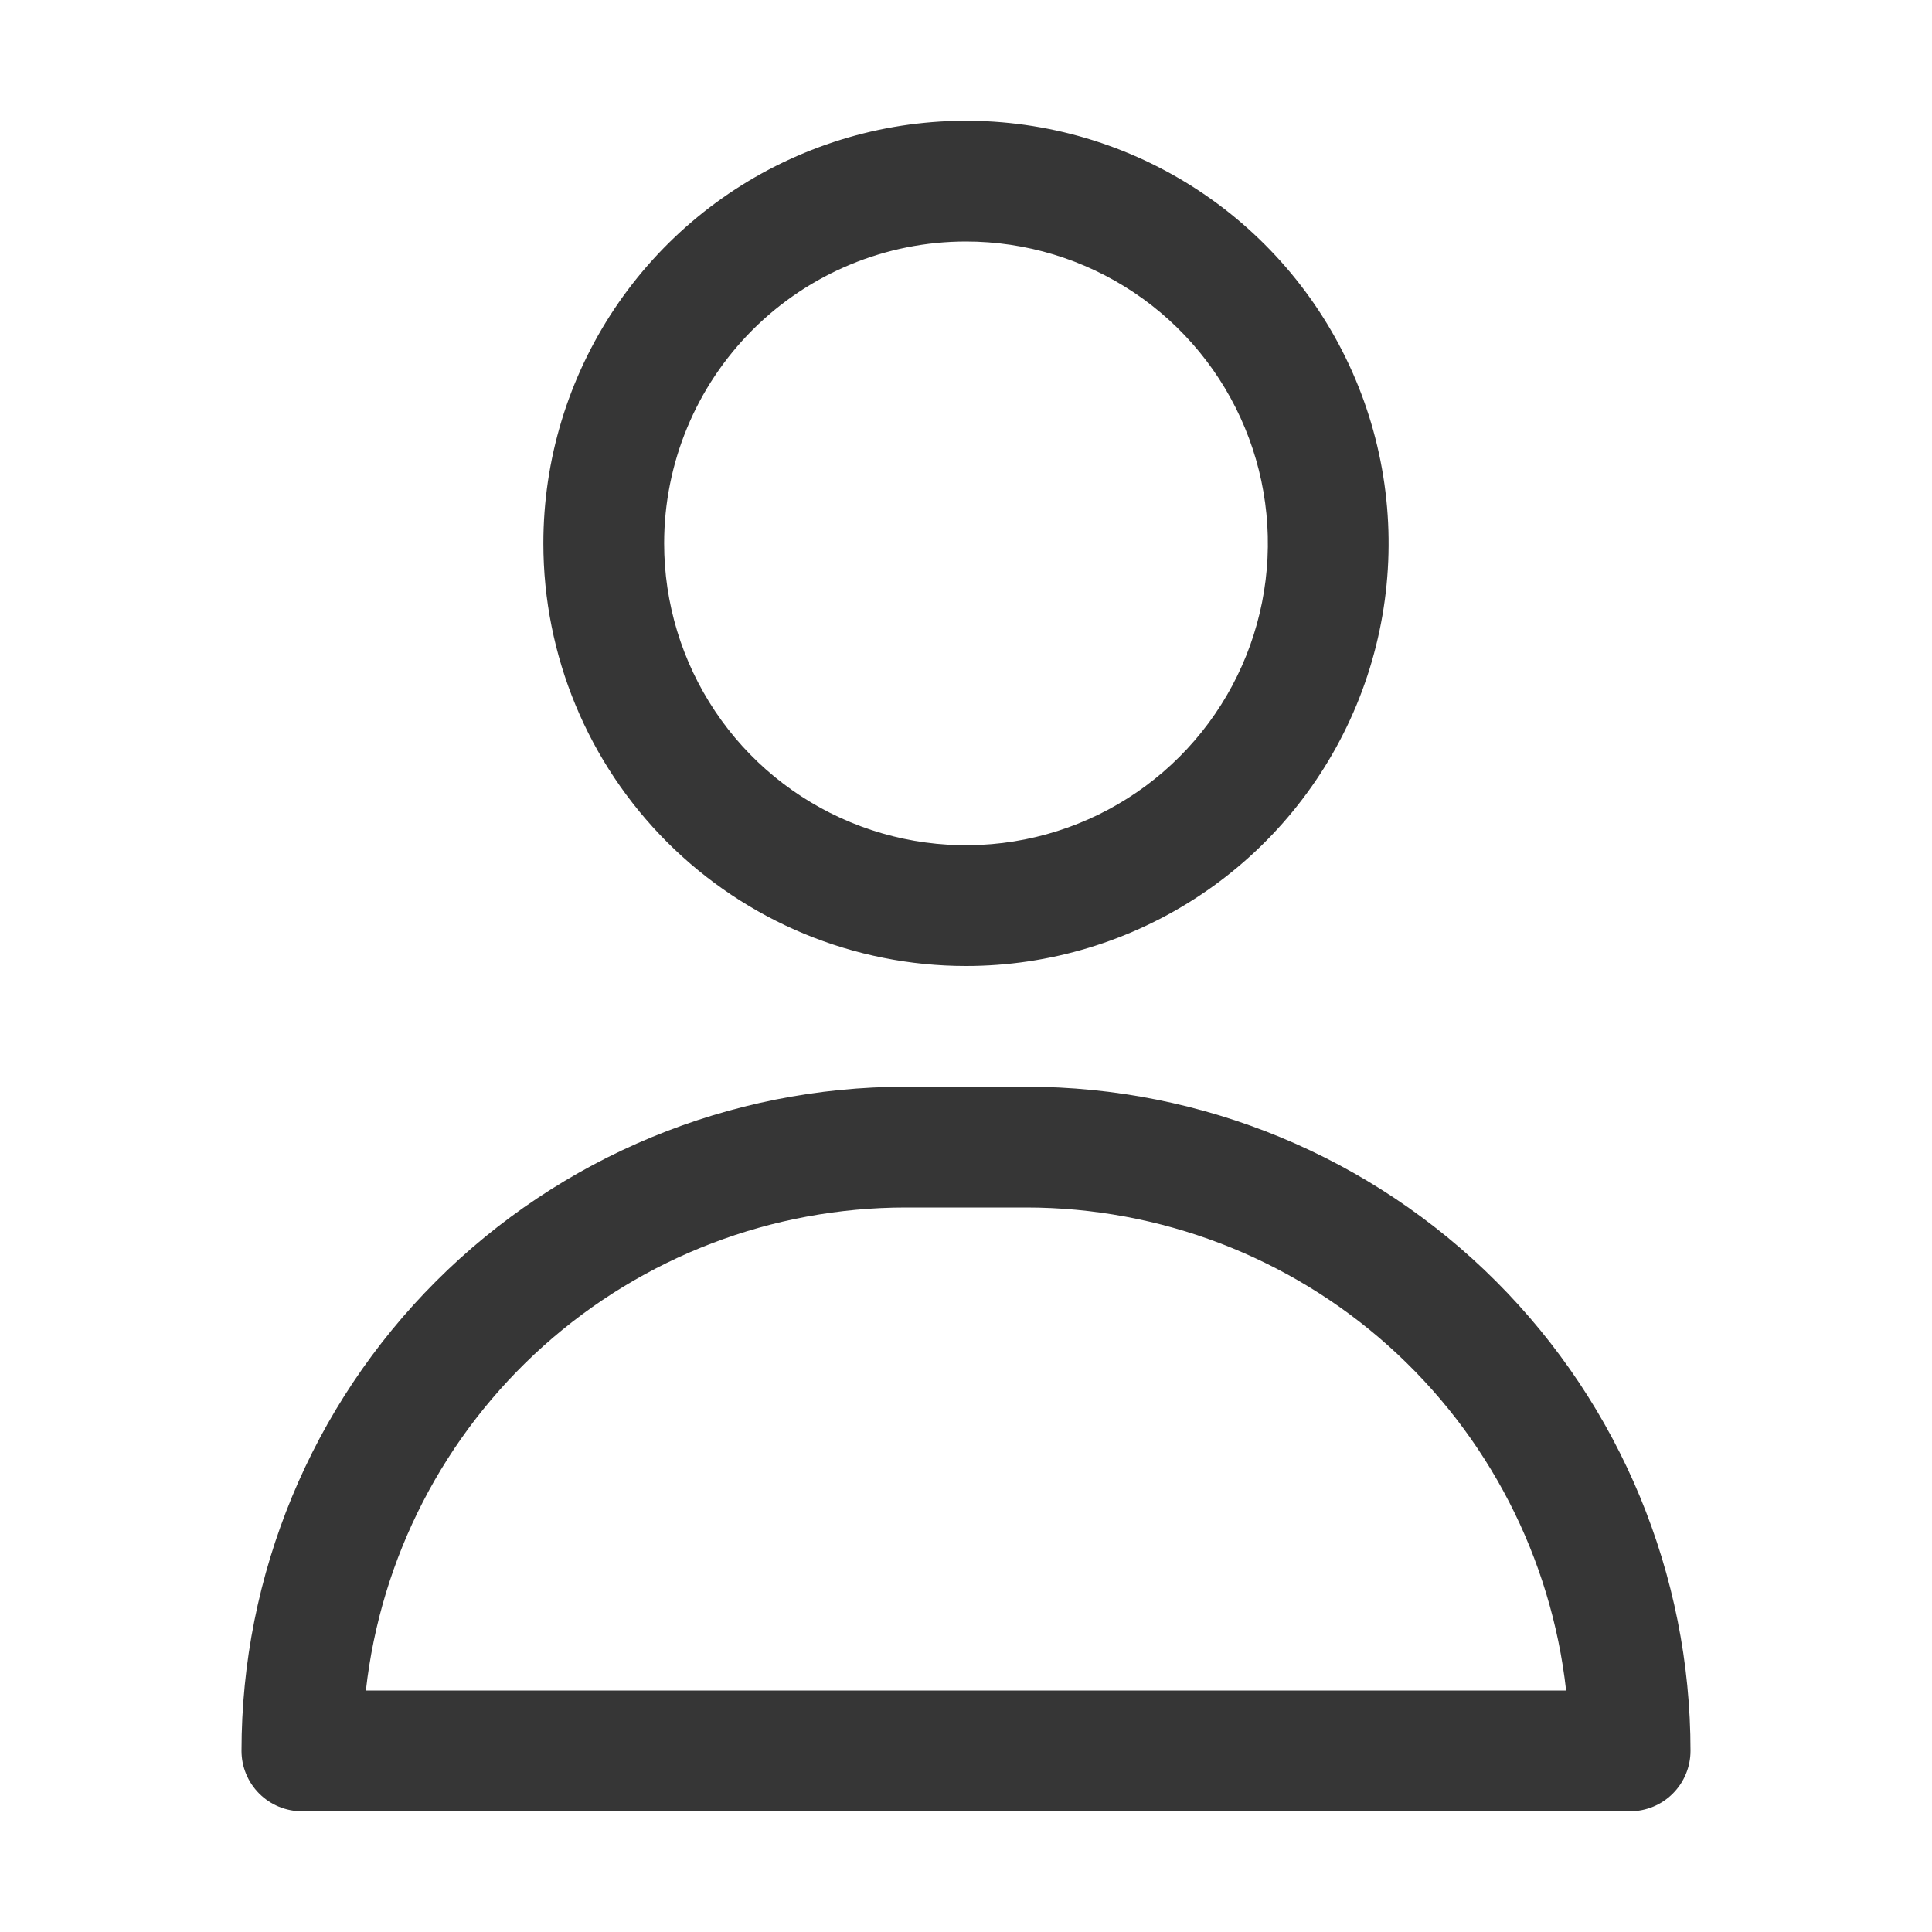 <svg width="37" height="37" viewBox="0 0 37 37" fill="none" xmlns="http://www.w3.org/2000/svg">
<path d="M18.5 18.5C20.101 18.5 21.666 18.025 22.997 17.136C24.328 16.247 25.365 14.982 25.978 13.504C26.59 12.025 26.75 10.397 26.438 8.827C26.126 7.257 25.355 5.815 24.223 4.683C23.091 3.551 21.649 2.78 20.079 2.468C18.509 2.156 16.882 2.316 15.403 2.929C13.924 3.541 12.66 4.579 11.77 5.91C10.881 7.241 10.406 8.805 10.406 10.406C10.406 12.553 11.259 14.611 12.777 16.129C14.295 17.647 16.353 18.5 18.5 18.5ZM18.5 4.625C19.643 4.625 20.761 4.964 21.712 5.599C22.663 6.235 23.404 7.137 23.841 8.194C24.279 9.25 24.393 10.413 24.17 11.534C23.947 12.656 23.396 13.686 22.588 14.494C21.779 15.303 20.749 15.853 19.628 16.076C18.506 16.299 17.344 16.185 16.288 15.747C15.231 15.31 14.328 14.569 13.693 13.618C13.058 12.667 12.719 11.55 12.719 10.406C12.719 8.873 13.328 7.402 14.412 6.318C15.496 5.234 16.967 4.625 18.5 4.625Z" fill="#363636"/>
<path d="M19.656 20.812H17.344C13.97 20.812 10.736 22.152 8.35 24.538C5.965 26.923 4.625 30.158 4.625 33.531C4.625 33.838 4.747 34.132 4.964 34.349C5.181 34.566 5.475 34.688 5.781 34.688H31.219C31.525 34.688 31.82 34.566 32.036 34.349C32.253 34.132 32.375 33.838 32.375 33.531C32.375 30.158 31.035 26.923 28.65 24.538C26.265 22.152 23.029 20.812 19.656 20.812ZM7.007 32.375C7.291 29.832 8.502 27.483 10.409 25.776C12.316 24.07 14.785 23.126 17.344 23.125H19.656C22.215 23.126 24.684 24.07 26.591 25.776C28.497 27.483 29.709 29.832 29.993 32.375H7.007Z" fill="#363636"/>
</svg>
